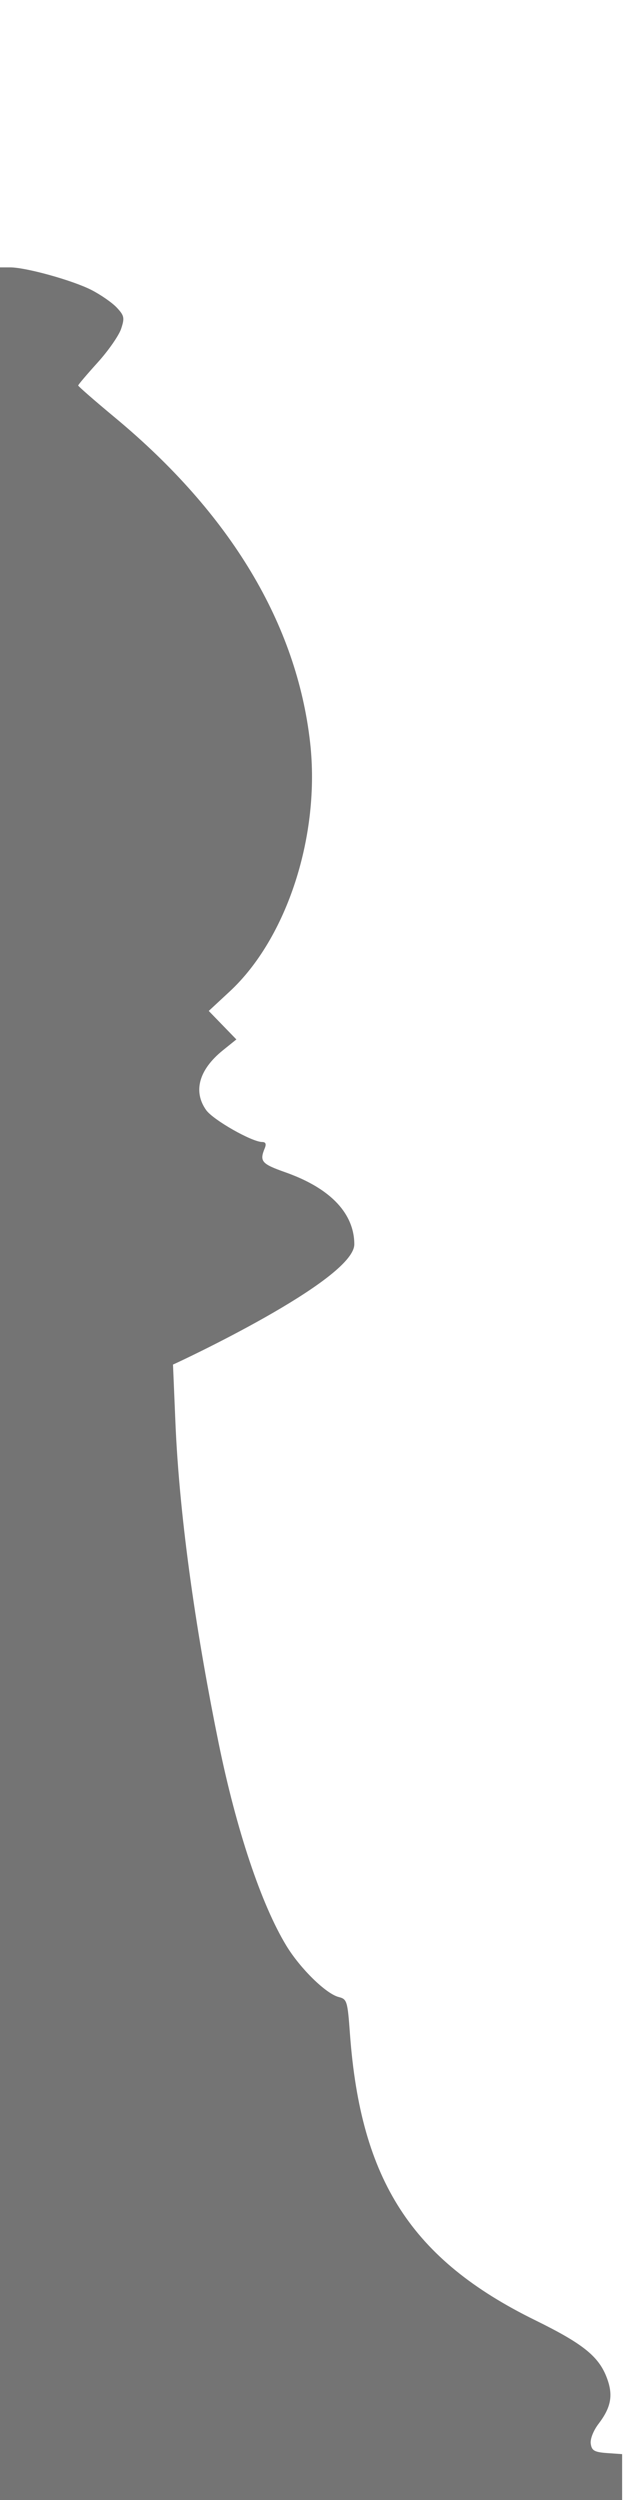 <?xml version="1.0" encoding="UTF-8" standalone="no"?>
<!-- Created with Inkscape (http://www.inkscape.org/) -->

<svg
   width="10mm"
   height="40mm"
   viewBox="0 0 10 40"
   version="1.1"
   id="svg1"
   inkscape:version="1.4 (e7c3feb100, 2024-10-09)"
   sodipodi:docname="bishop_profile.svg"
   xmlns:inkscape="http://www.inkscape.org/namespaces/inkscape"
   xmlns:sodipodi="http://sodipodi.sourceforge.net/DTD/sodipodi-0.dtd"
   xmlns="http://www.w3.org/2000/svg"
   xmlns:svg="http://www.w3.org/2000/svg">
  <sodipodi:namedview
     id="namedview1"
     pagecolor="#ffffff"
     bordercolor="#cccccc"
     borderopacity="1"
     inkscape:showpageshadow="0"
     inkscape:pageopacity="1"
     inkscape:pagecheckerboard="0"
     inkscape:deskcolor="#d1d1d1"
     inkscape:document-units="mm"
     inkscape:zoom="13.156117"
     inkscape:cx="2.1282875"
     inkscape:cy="86.765723"
     inkscape:window-width="1210"
     inkscape:window-height="1080"
     inkscape:window-x="1920"
     inkscape:window-y="0"
     inkscape:window-maximized="0"
     inkscape:current-layer="layer1" />
  <defs
     id="defs1" />
  <g
     inkscape:label="Calque 1"
     inkscape:groupmode="layer"
     id="layer1">
    <path
       style="fill:#000000;fill-opacity:0.546;stroke-width:0.43;stroke-linecap:round;stroke-miterlimit:3.3"
       d="M 6e-7,22.139 V 4.278 h 0.162 c 0.253,0 0.994,0.206 1.298,0.36 C 1.611,4.715 1.795,4.843 1.869,4.922 1.989,5.051 1.996,5.086 1.938,5.261 1.902,5.369 1.733,5.612 1.562,5.801 1.391,5.99 1.251,6.155 1.251,6.168 c 0,0.013 0.267,0.246 0.593,0.517 1.845,1.534 2.904,3.299 3.118,5.196 0.166,1.478 -0.367,3.129 -1.287,3.983 l -0.335,0.311 0.221,0.228 0.221,0.228 -0.216,0.174 c -0.383,0.309 -0.48,0.658 -0.267,0.957 0.112,0.157 0.732,0.51 0.896,0.51 0.056,0 0.069,0.032 0.041,0.1 -0.086,0.209 -0.051,0.25 0.325,0.383 0.932,0.329 1.108,0.826 1.108,1.153 0,0.576 -2.843,1.902 -2.901,1.925 L 2.805,22.719 c 0.065,1.637 0.361,3.541 0.692,5.165 0.284,1.393 0.683,2.586 1.085,3.248 0.222,0.365 0.635,0.77 0.839,0.821 0.131,0.033 0.14,0.065 0.178,0.585 0.171,2.351 0.988,3.615 2.965,4.586 0.793,0.39 1.038,0.594 1.162,0.968 0.083,0.25 0.042,0.439 -0.149,0.689 -0.083,0.109 -0.136,0.243 -0.125,0.319 0.016,0.11 0.058,0.134 0.26,0.149 l 0.242,0.017 V 39.634 40 H 4.977 0 Z"
       id="body"
       sodipodi:nodetypes="ccssssssssscccssscsscsssssssssscccccc" />
  </g>
</svg>
